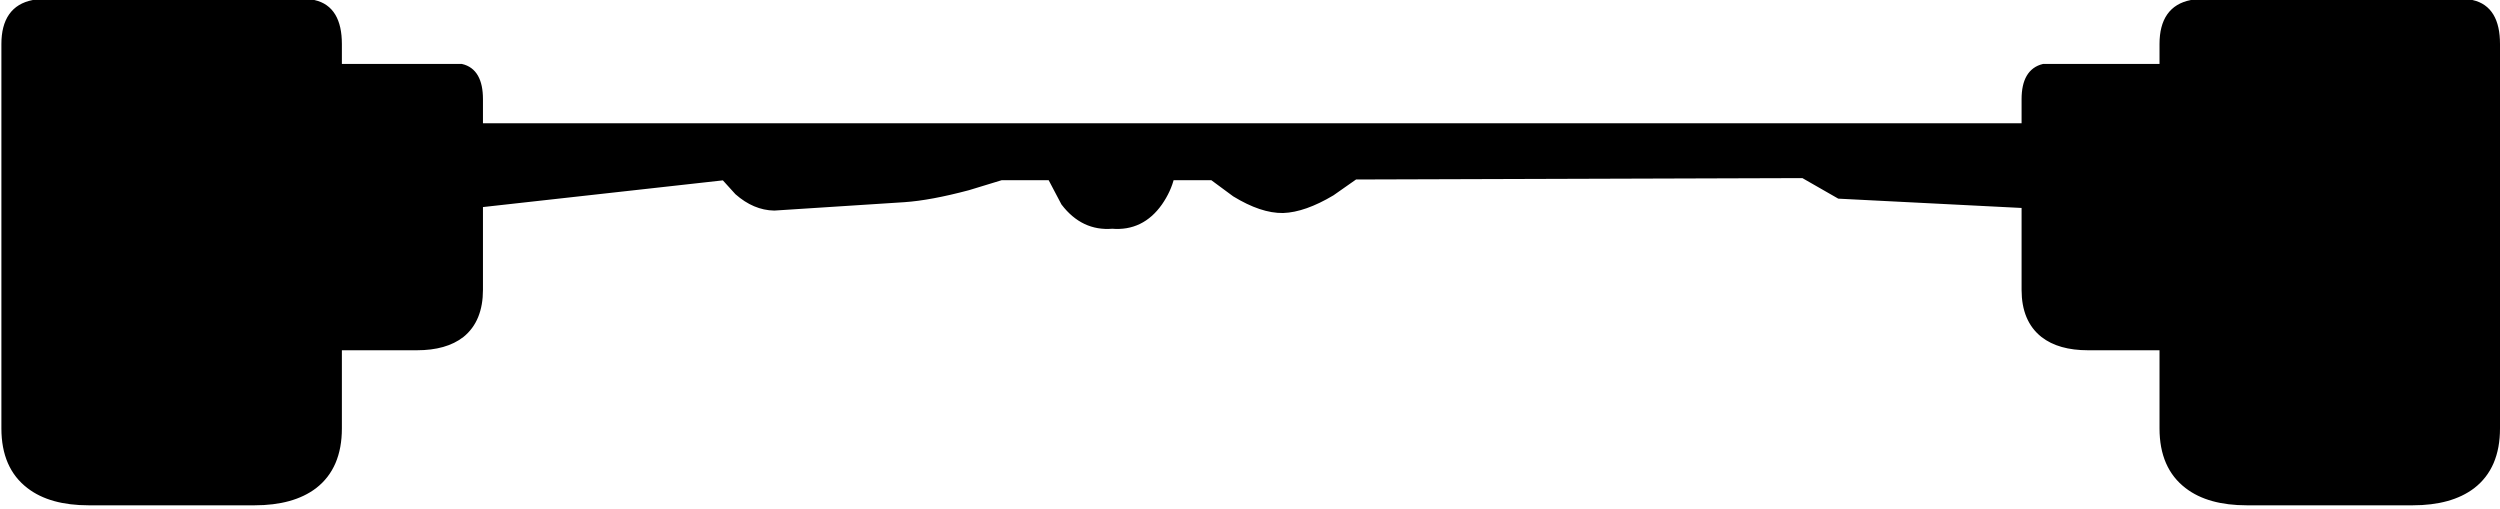 <?xml version="1.0" encoding="UTF-8" standalone="no"?>
<svg xmlns:xlink="http://www.w3.org/1999/xlink" height="72.9px" width="357.95px" xmlns="http://www.w3.org/2000/svg">
  <g transform="matrix(1.0, 0.0, 0.0, 1.0, 179.75, -150.35)">
    <path d="M129.95 160.0 L129.95 156.65 Q129.95 151.65 134.0 150.85 L142.95 150.85 165.7 150.85 174.2 150.85 Q177.7 151.65 177.7 156.65 L177.7 211.7 Q177.7 217.15 174.2 219.85 171.1 222.2 165.7 222.2 L141.95 222.2 Q136.55 222.2 133.5 219.85 129.95 217.15 129.95 211.7 L129.95 200.0 119.2 200.0 Q115.15 200.0 112.85 198.2 110.2 196.1 110.2 191.85 L110.2 179.65 83.6 178.3 78.45 175.35 14.25 175.55 10.9 177.9 Q6.95 180.25 3.95 180.35 0.95 180.4 -2.9 178.05 L-6.15 175.65 -12.1 175.65 Q-12.55 177.55 -13.8 179.35 -16.35 182.95 -20.5 182.6 -24.6 182.95 -27.35 179.35 L-29.3 175.65 -36.4 175.65 -41.15 177.1 Q-46.6 178.55 -50.3 178.8 L-68.9 180.0 Q-71.65 179.95 -74.1 177.8 L-76.05 175.65 -111.1 179.55 -111.1 191.85 Q-111.1 196.1 -113.7 198.2 -116.0 200.0 -120.05 200.0 L-131.3 200.0 -131.3 211.7 Q-131.3 217.15 -134.8 219.85 -137.9 222.2 -143.3 222.2 L-167.05 222.2 Q-172.45 222.2 -175.5 219.85 -179.05 217.15 -179.05 211.7 L-179.05 156.65 Q-179.05 151.65 -175.0 150.85 L-166.05 150.85 -143.3 150.85 -134.8 150.85 Q-131.3 151.65 -131.3 156.65 L-131.3 160.0 -120.05 160.0 -113.7 160.0 Q-111.1 160.6 -111.1 164.55 L-111.1 168.5 110.2 168.5 110.2 164.55 Q110.2 160.65 112.85 160.0 L129.95 160.0 129.95 200.0 129.95 160.0 M-131.3 200.0 L-131.3 160.0 -131.3 200.0 M-111.1 179.55 L-111.1 168.5 -111.1 179.55 M110.2 179.65 L110.2 168.5 110.2 179.65" fill="#000000" fill-rule="evenodd" stroke="none"/>
    <path d="M129.95 160.0 L129.95 156.65 Q129.95 151.65 134.0 150.85 L142.95 150.85 165.7 150.85 174.2 150.85 Q177.7 151.65 177.7 156.65 L177.7 211.7 Q177.7 217.15 174.2 219.85 171.1 222.2 165.7 222.2 L141.95 222.2 Q136.55 222.2 133.5 219.85 129.95 217.15 129.95 211.7 L129.95 200.0 119.2 200.0 Q115.15 200.0 112.85 198.2 110.2 196.1 110.2 191.85 L110.2 179.65 83.6 178.3 78.45 175.35 14.25 175.55 10.9 177.9 Q6.95 180.25 3.95 180.35 0.95 180.4 -2.9 178.05 L-6.15 175.65 -12.1 175.65 Q-12.55 177.55 -13.8 179.35 -16.35 182.95 -20.5 182.6 -24.6 182.95 -27.35 179.35 L-29.3 175.65 -36.4 175.65 -41.15 177.1 Q-46.6 178.55 -50.3 178.8 L-68.9 180.0 Q-71.65 179.95 -74.1 177.8 L-76.05 175.65 -111.1 179.55 -111.1 191.85 Q-111.1 196.1 -113.7 198.2 -116.0 200.0 -120.05 200.0 L-131.3 200.0 -131.3 211.7 Q-131.3 217.15 -134.8 219.85 -137.9 222.2 -143.3 222.2 L-167.05 222.2 Q-172.45 222.2 -175.5 219.85 -179.05 217.15 -179.05 211.7 L-179.05 156.65 Q-179.05 151.65 -175.0 150.85 L-166.05 150.85 -143.3 150.85 -134.8 150.85 Q-131.3 151.65 -131.3 156.65 L-131.3 160.0 -120.05 160.0 -113.7 160.0 Q-111.1 160.6 -111.1 164.55 L-111.1 168.5 110.2 168.5 110.2 164.55 Q110.2 160.65 112.85 160.0 L129.95 160.0 129.95 200.0 M110.2 168.5 L110.2 179.65 M-111.1 168.5 L-111.1 179.55 M-131.3 160.0 L-131.3 200.0" fill="none" stroke="#000000" stroke-linecap="round" stroke-linejoin="miter-clip" stroke-miterlimit="10.0" stroke-width="1.0"/>
  </g>
</svg>
